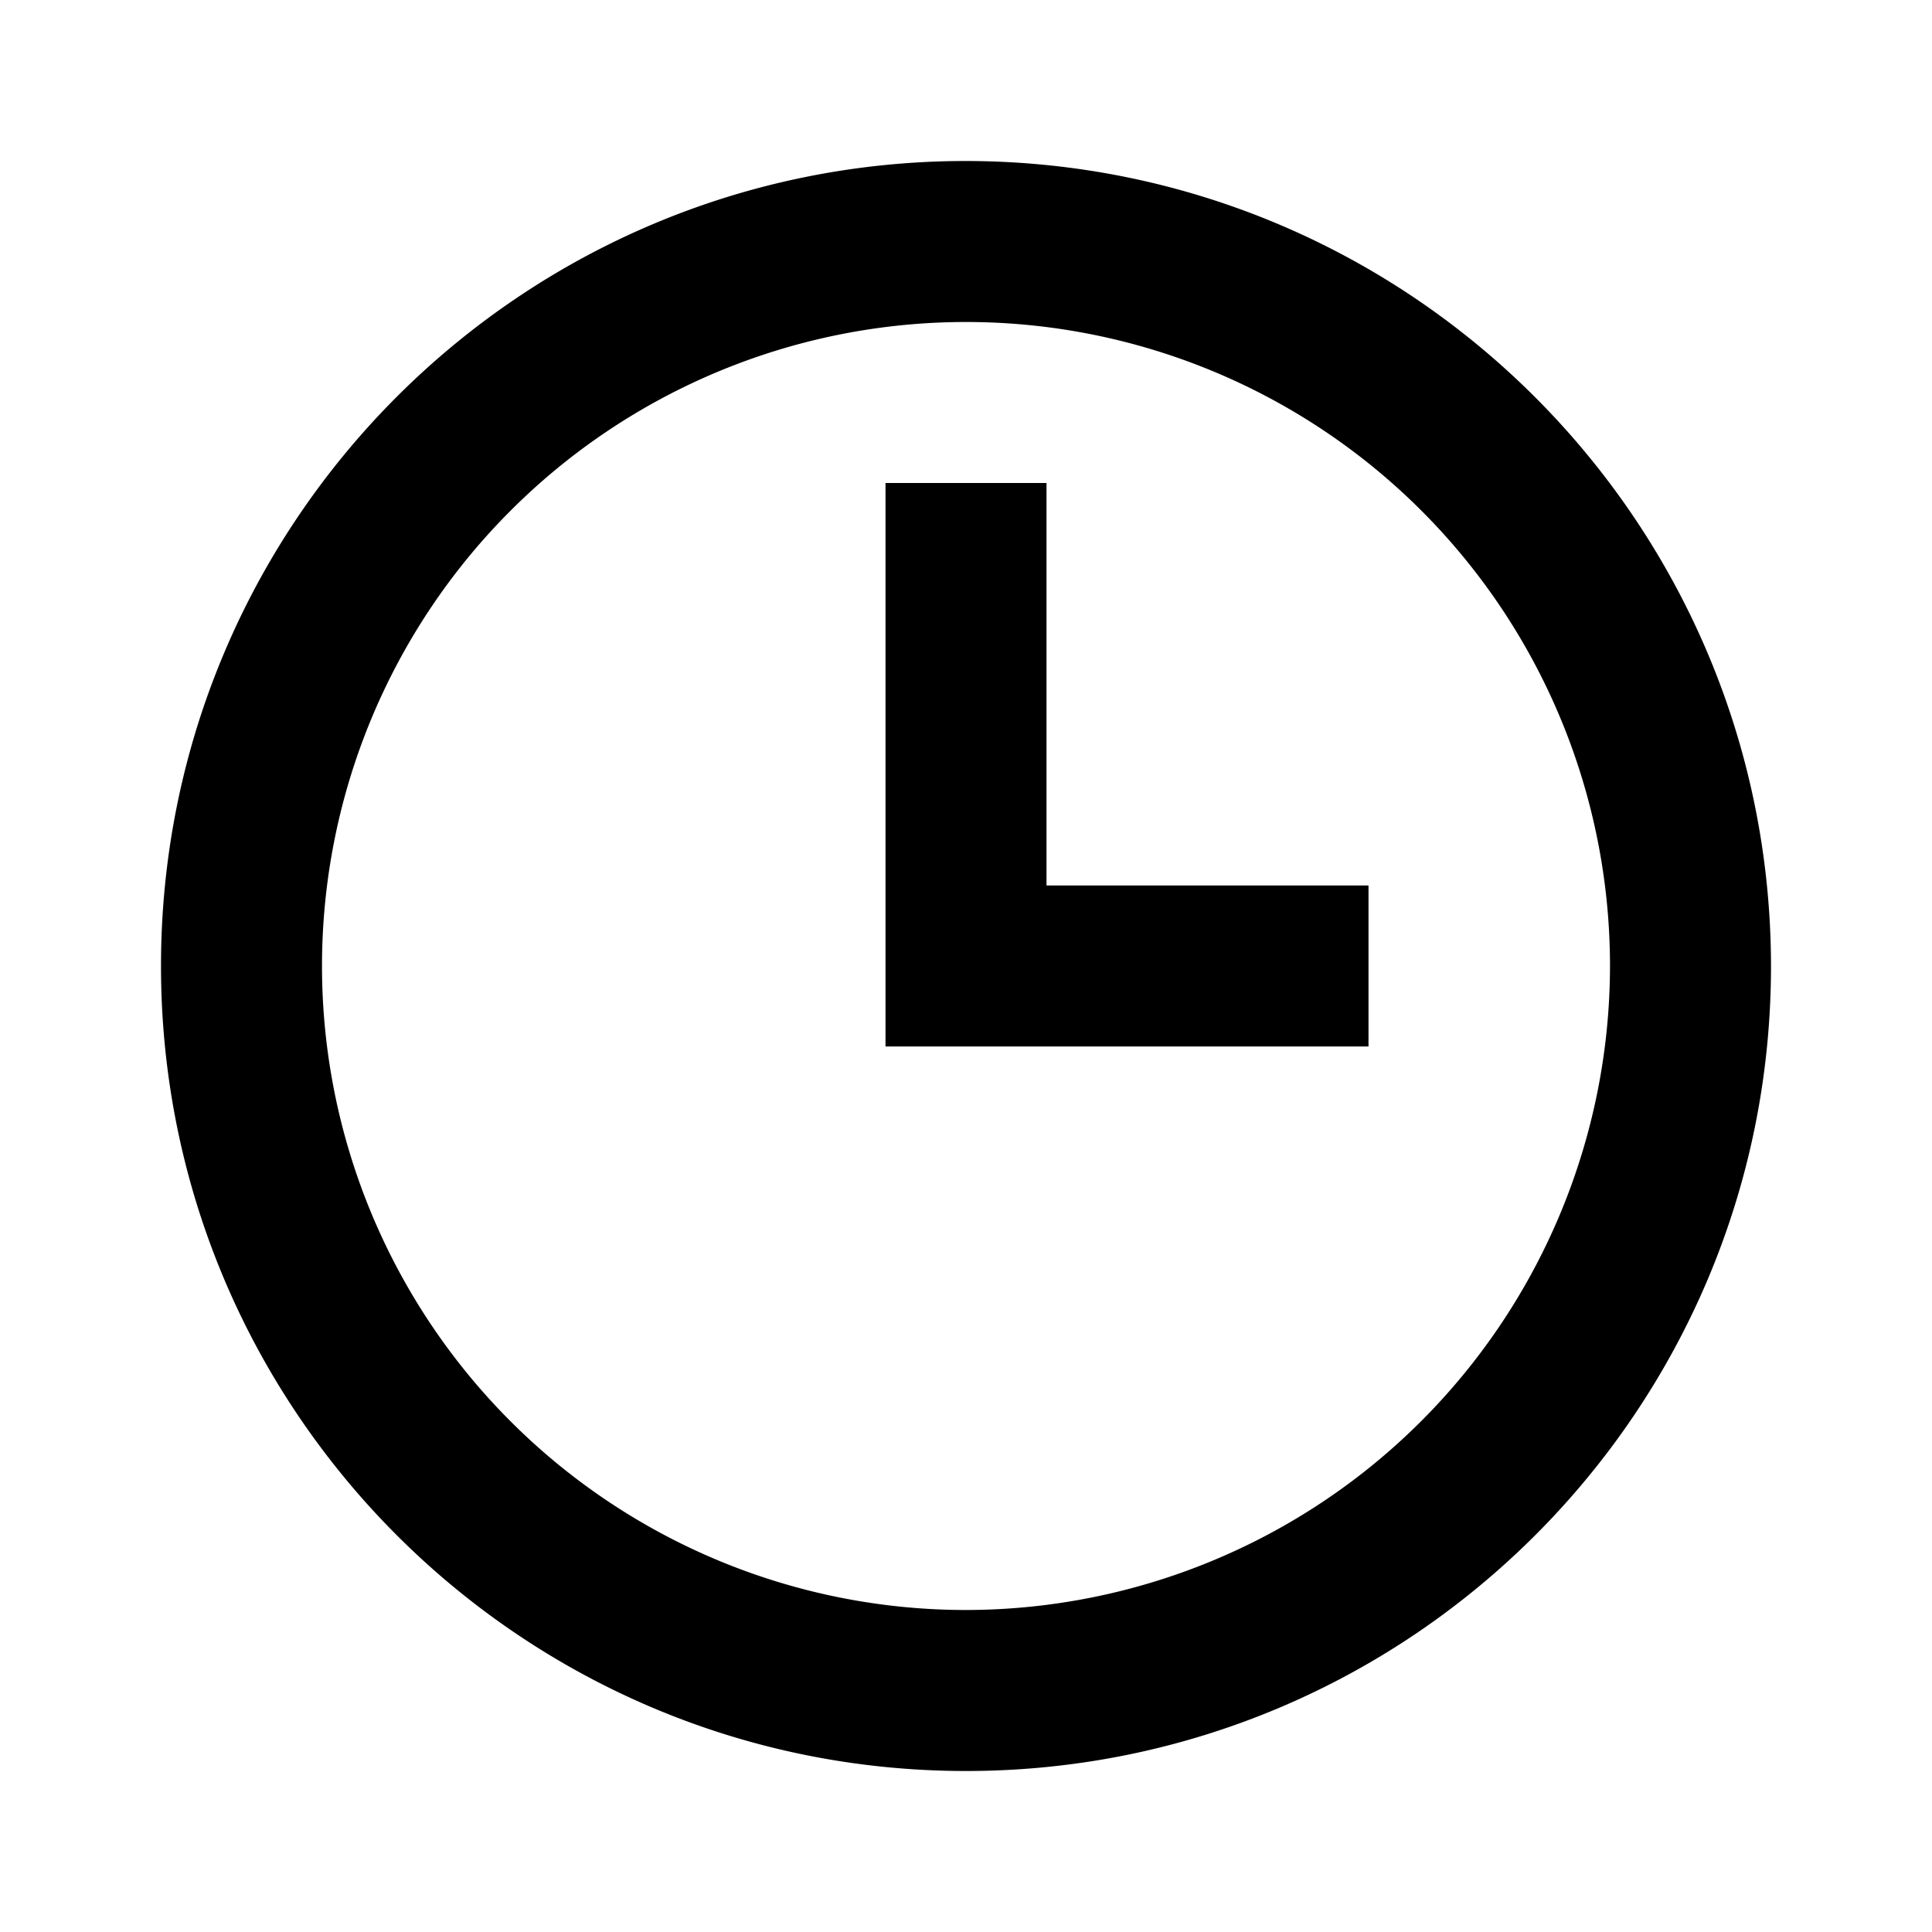 <svg width="24" height="24" xmlns="http://www.w3.org/2000/svg"><path d="M12 2c5.52.006 9.994 4.48 10 10 0 5.523-4.477 10-10 10S2 17.523 2 12 6.477 2 12 2zm0 18a8.009 8.009 0 008-8 8 8 0 10-8 8zm1-14v5h4v2h-6V6h2z"/></svg>
